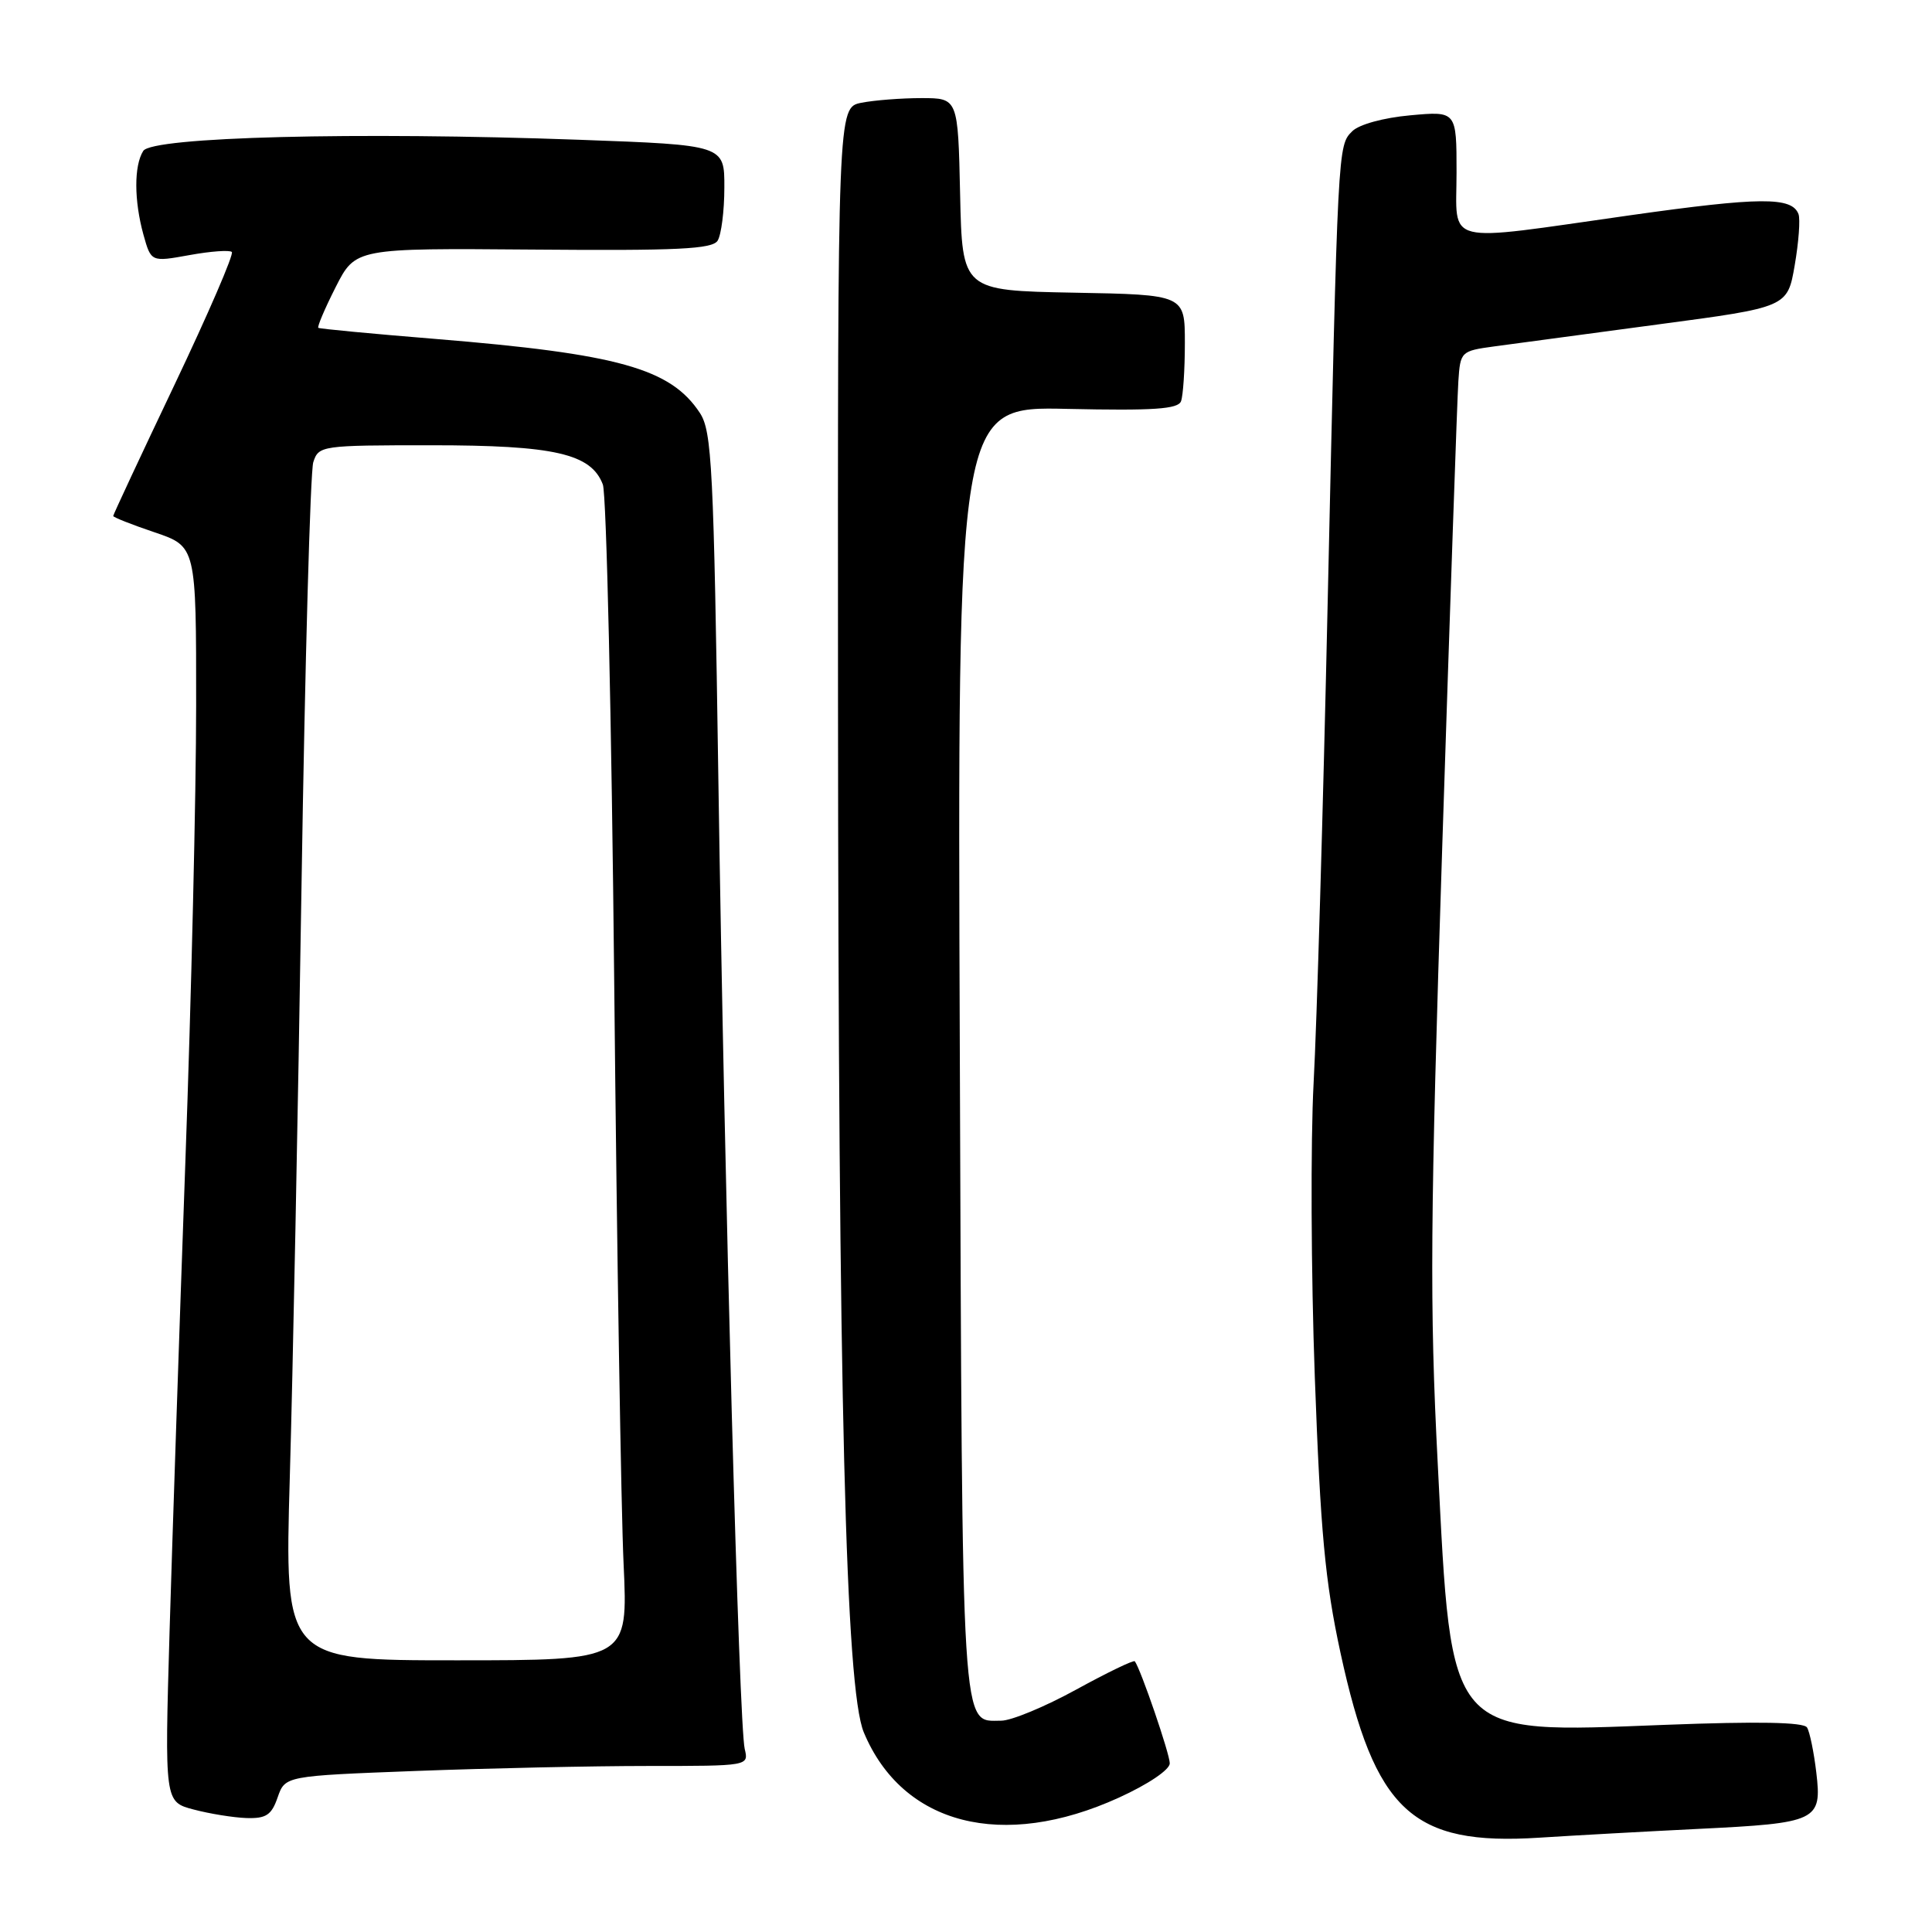 <?xml version="1.0" encoding="UTF-8" standalone="no"?>
<!DOCTYPE svg PUBLIC "-//W3C//DTD SVG 1.1//EN" "http://www.w3.org/Graphics/SVG/1.1/DTD/svg11.dtd" >
<svg xmlns="http://www.w3.org/2000/svg" xmlns:xlink="http://www.w3.org/1999/xlink" version="1.1" viewBox="0 0 256 256">
 <g >
 <path fill="currentColor"
d=" M 225.00 242.34 C 240.83 241.57 241.43 241.28 240.67 234.87 C 240.35 232.17 239.80 229.48 239.44 228.90 C 239.00 228.19 232.94 228.08 220.65 228.55 C 191.60 229.67 192.38 230.56 190.51 194.00 C 189.42 172.80 189.50 161.75 191.11 112.00 C 192.14 80.38 193.09 52.70 193.24 50.51 C 193.50 46.59 193.58 46.50 198.00 45.90 C 200.47 45.56 210.23 44.25 219.68 42.99 C 236.85 40.71 236.85 40.71 237.81 35.14 C 238.34 32.07 238.56 29.03 238.31 28.37 C 237.43 26.06 233.24 26.09 215.97 28.53 C 190.84 32.09 193.00 32.62 193.00 22.86 C 193.00 14.72 193.00 14.72 186.87 15.28 C 183.32 15.60 180.08 16.49 179.18 17.39 C 177.26 19.31 177.28 18.94 175.92 80.00 C 175.32 107.23 174.48 135.80 174.06 143.50 C 173.65 151.20 173.72 168.75 174.22 182.50 C 174.97 203.00 175.58 209.57 177.62 219.00 C 182.18 240.01 187.11 244.59 204.00 243.50 C 208.68 243.20 218.12 242.68 225.00 242.34 Z  M 148.25 238.20 C 152.14 236.43 155.00 234.50 155.00 233.65 C 155.00 232.40 151.17 221.22 150.37 220.13 C 150.22 219.93 146.72 221.62 142.60 223.88 C 138.47 226.15 134.00 228.00 132.67 228.00 C 127.32 228.00 127.52 231.33 127.18 139.27 C 126.86 53.85 126.86 53.85 141.42 54.18 C 152.86 54.43 156.09 54.21 156.49 53.17 C 156.77 52.44 157.00 48.96 157.00 45.44 C 157.00 39.05 157.00 39.05 142.25 38.78 C 127.50 38.50 127.50 38.50 127.22 25.75 C 126.94 13.00 126.94 13.00 122.10 13.00 C 119.43 13.00 115.84 13.28 114.12 13.62 C 111.00 14.25 111.00 14.25 111.04 92.37 C 111.09 185.42 112.04 223.77 114.46 229.55 C 119.58 241.82 132.85 245.22 148.25 238.20 Z  M 36.79 238.16 C 37.78 235.32 37.78 235.32 55.14 234.66 C 64.69 234.30 78.51 234.00 85.86 234.00 C 99.20 234.00 99.22 234.00 98.68 231.75 C 97.92 228.60 96.01 158.38 95.19 103.46 C 94.57 61.86 94.33 57.15 92.74 54.72 C 88.87 48.83 81.94 46.89 57.69 44.91 C 49.33 44.23 42.36 43.57 42.18 43.44 C 42.01 43.31 43.04 40.88 44.48 38.04 C 47.10 32.88 47.10 32.88 70.66 33.07 C 89.80 33.23 94.38 33.01 95.09 31.89 C 95.57 31.12 95.98 27.96 95.98 24.86 C 96.00 19.22 96.00 19.22 76.75 18.52 C 47.18 17.45 20.15 18.14 18.98 20.00 C 17.74 21.96 17.76 26.59 19.01 31.11 C 20.02 34.72 20.02 34.72 25.11 33.80 C 27.91 33.29 30.44 33.11 30.72 33.39 C 31.01 33.68 27.59 41.59 23.12 50.99 C 18.65 60.38 15.00 68.20 15.00 68.37 C 15.00 68.54 17.47 69.52 20.50 70.54 C 26.00 72.41 26.00 72.41 25.99 93.46 C 25.99 105.03 25.35 132.28 24.56 154.00 C 23.78 175.72 22.84 203.68 22.47 216.13 C 21.81 238.76 21.81 238.76 25.66 239.77 C 27.77 240.33 30.92 240.84 32.65 240.90 C 35.26 240.98 35.98 240.51 36.79 238.16 Z  M 38.40 195.75 C 38.79 182.41 39.49 147.20 39.95 117.50 C 40.41 87.80 41.12 62.49 41.51 61.25 C 42.22 59.05 42.56 59.00 57.15 59.00 C 73.47 59.00 78.33 60.11 79.88 64.20 C 80.36 65.47 81.04 95.30 81.39 130.50 C 81.74 165.70 82.30 200.24 82.63 207.25 C 83.22 220.00 83.22 220.00 60.46 220.00 C 37.70 220.00 37.70 220.00 38.40 195.75 Z "/>
</g>
</svg>